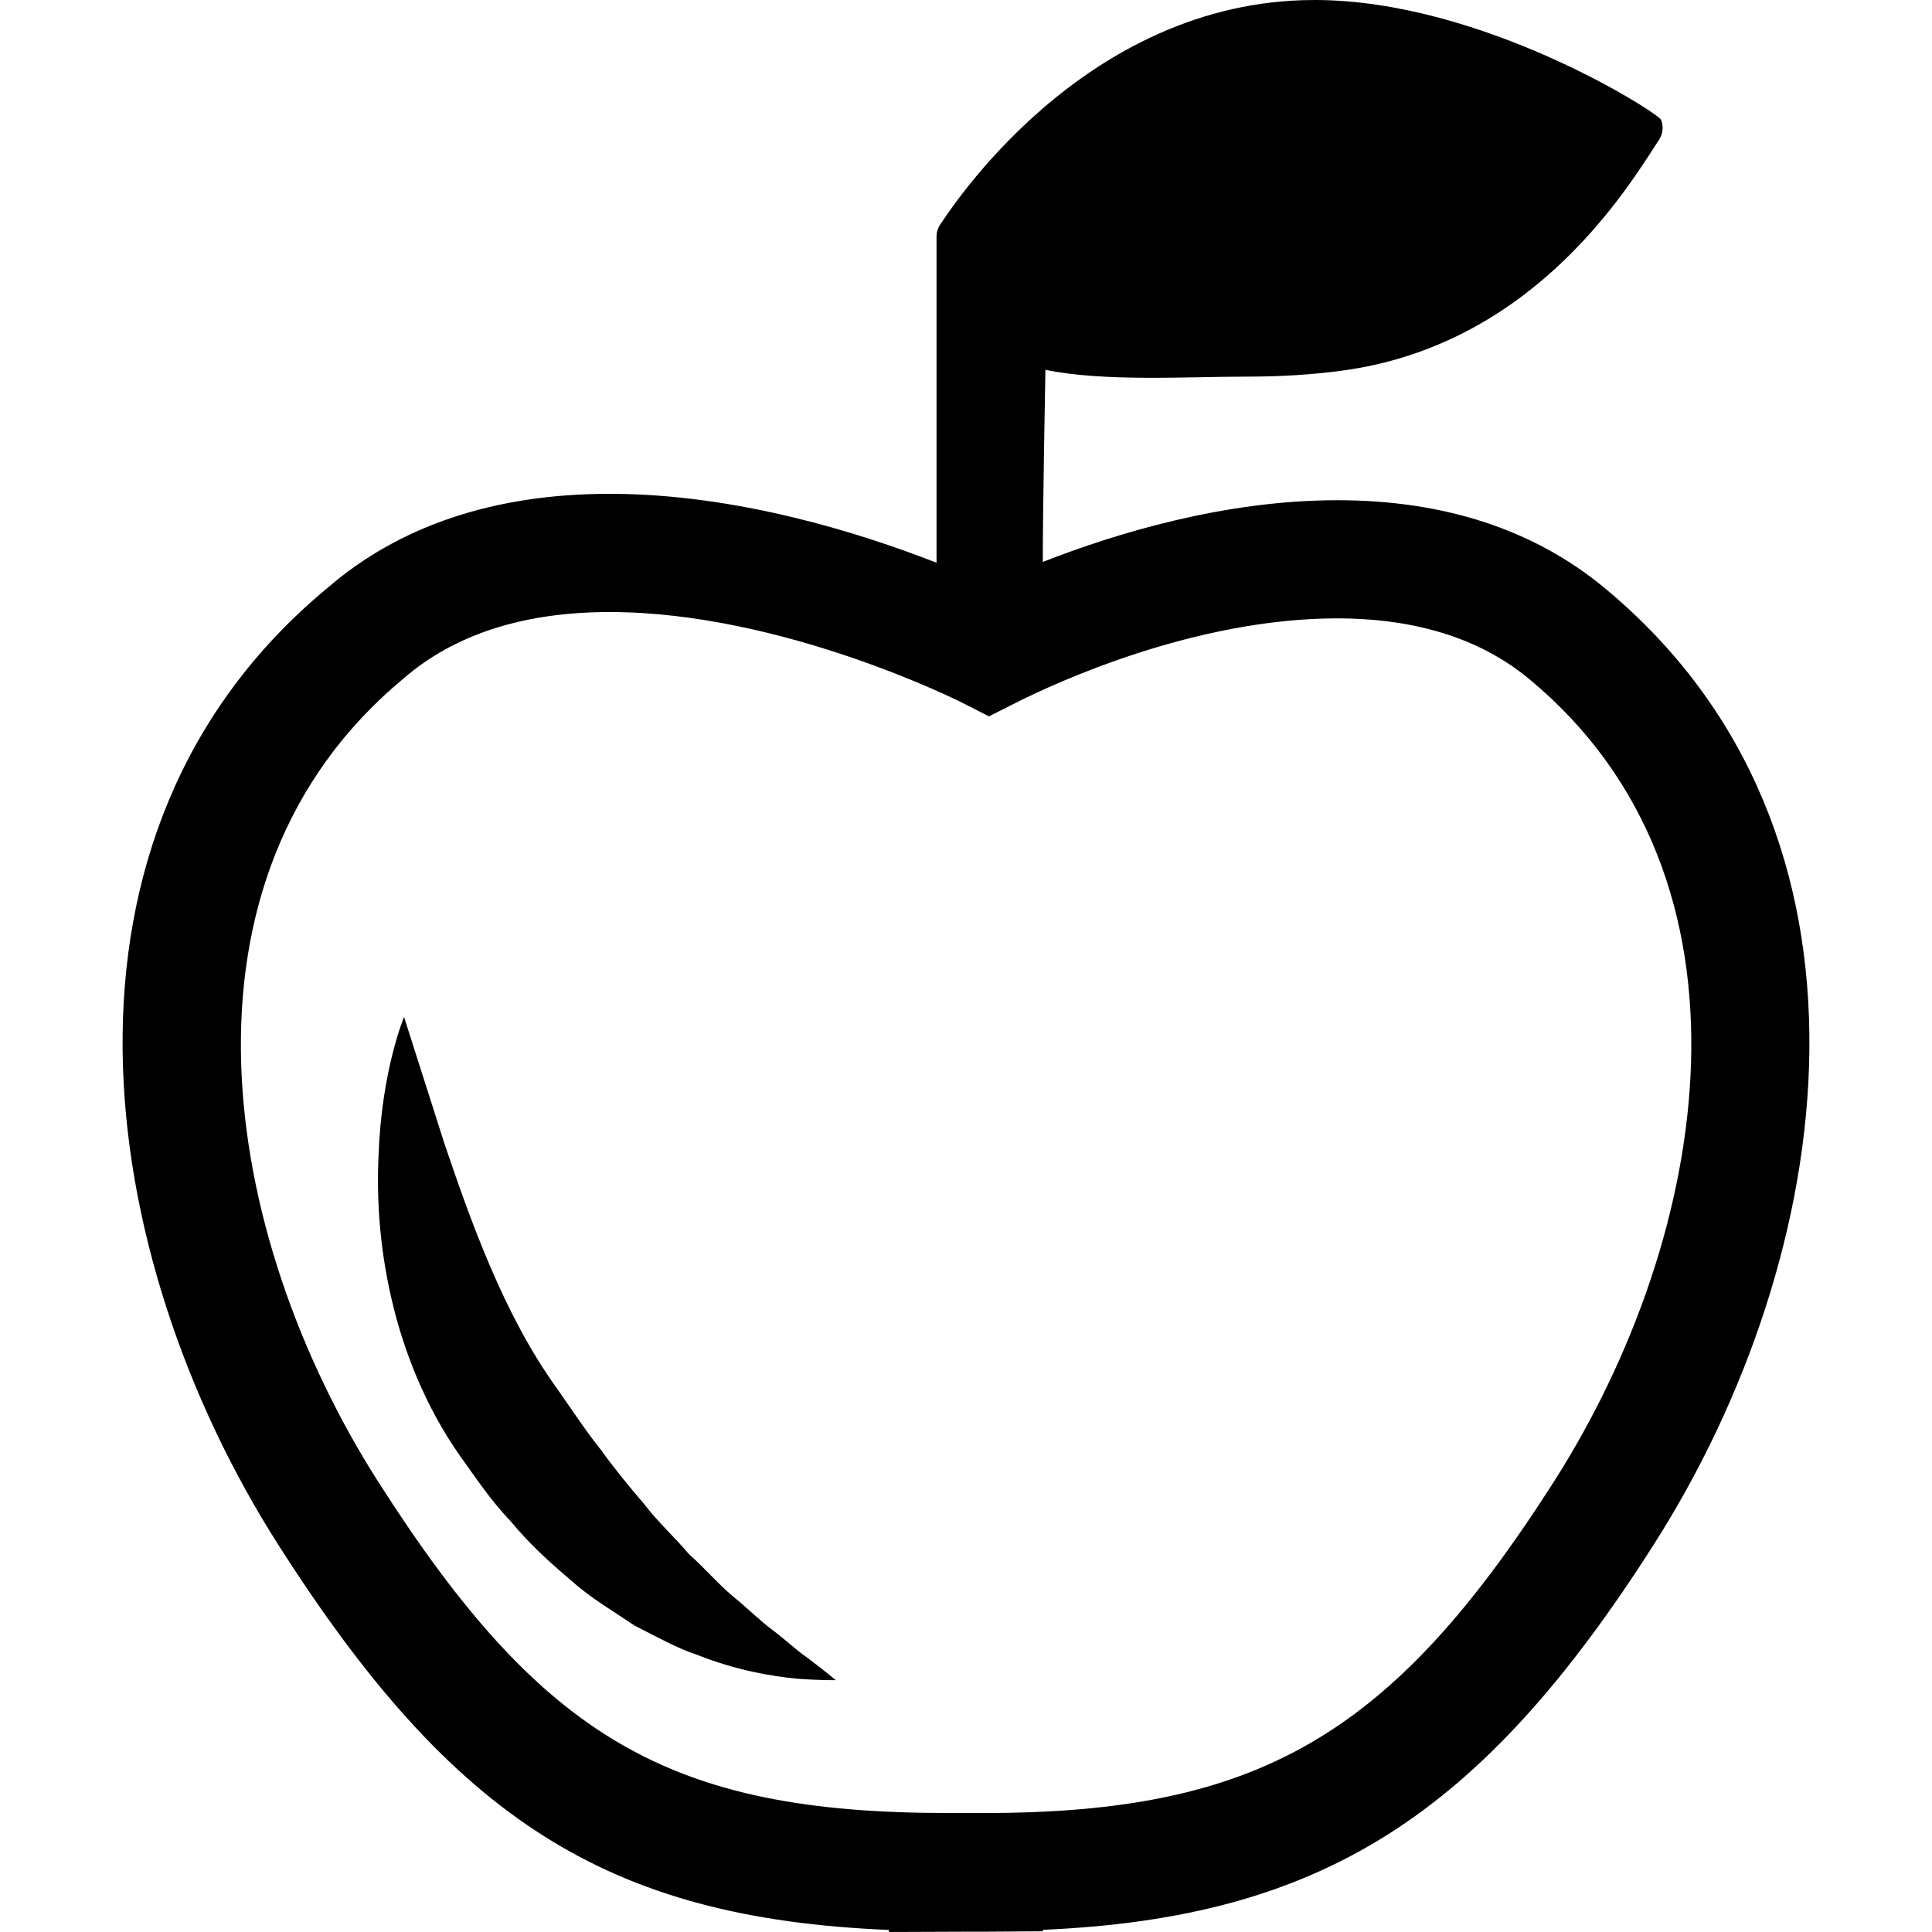 <?xml version="1.0" encoding="iso-8859-1"?>
<!-- Generator: Adobe Illustrator 16.0.0, SVG Export Plug-In . SVG Version: 6.00 Build 0)  -->
<!DOCTYPE svg PUBLIC "-//W3C//DTD SVG 1.1//EN" "http://www.w3.org/Graphics/SVG/1.1/DTD/svg11.dtd">
<svg version="1.1" id="Capa_1" xmlns="http://www.w3.org/2000/svg" xmlns:xlink="http://www.w3.org/1999/xlink" x="0px" y="0px"
	 width="380.721px" height="380.721px" viewBox="0 0 380.721 380.721" style="enable-background:new 0 0 380.721 380.721;"
	 xml:space="preserve">
<g>
	<g>
		<path d="M316.131,115.809c-13.838-11.444-31.545-17.236-52.621-17.236c-22.169,0-43.523,6.495-58.013,12.159
			c-0.034-9.022,0.512-37.859,0.512-37.859c11.468,2.405,28.082,1.342,39.933,1.342c6.542,0,12.793-0.401,18.602-1.185
			c36.32-4.926,54.817-33.706,61.766-44.534l0.65-0.988c0.743-1.167,0.883-2.62,0.371-3.904C326.832,22.32,292.173,0,259.048,0
			c-45.94,0-72.361,42.31-73.674,44.104c-0.535,0.738-0.819,1.615-0.819,2.51v64.28c-15.215-5.949-39.521-13.582-64.438-13.582
			c-22.615,0-41.368,6.268-55.525,18.497c-58.512,48.386-46.057,131.715-9.719,188.658c34.408,53.934,64.71,73.559,120.305,75.848
			v0.406l15.187-0.059h3.485l11.683-0.081v-0.29c55.015-2.383,86.35-22.599,120.3-75.824
			C362.187,247.524,374.642,164.195,316.131,115.809z M306.22,291.965c-31.929,50.042-58.175,65.309-112.312,65.309h-7.082
			c-54.812,0-80.012-14.65-112.312-65.309c-31.004-48.589-42.687-118.824,5.118-158.356c10.004-8.626,23.627-13.001,40.497-13.001
			c34.089,0,69.125,17.689,69.479,17.87l5.275,2.689l5.269-2.655c7.738-3.916,35.24-16.655,63.357-16.655
			c15.511,0,28.232,4.008,37.783,11.909C348.907,173.13,337.219,243.365,306.22,291.965z"/>
		<path d="M152.29,321.256c-2.521-1.859-5.042-4.403-7.924-6.738c-2.869-2.395-5.519-5.543-8.615-8.273
			c-2.736-3.264-5.96-6.135-8.743-9.771c-2.974-3.461-5.902-7.04-8.557-10.723c-2.725-3.37-5.746-7.925-8.731-12.188
			c-10.526-14.559-17.074-33.334-22.047-47.915c-4.827-15.14-8.051-25.236-8.051-25.236s-4.392,10.41-5.008,26.967
			c-0.418,8.272,0.105,18.032,2.498,28.408c2.353,10.305,6.709,21.436,13.594,31.184c3.073,4.265,5.809,8.482,9.951,12.84
			c3.683,4.449,7.778,8.179,11.833,11.583c3.916,3.567,8.522,6.192,12.496,8.911c4.404,2.231,8.389,4.485,12.444,5.821
			c7.877,3.114,14.849,4.218,19.641,4.683c4.868,0.349,7.616,0.279,7.616,0.279s-2.179-1.859-5.914-4.648
			C156.868,325.137,154.788,323.116,152.29,321.256z"/>
	</g>
</g>
<g>
</g>
<g>
</g>
<g>
</g>
<g>
</g>
<g>
</g>
<g>
</g>
<g>
</g>
<g>
</g>
<g>
</g>
<g>
</g>
<g>
</g>
<g>
</g>
<g>
</g>
<g>
</g>
<g>
</g>
</svg>
